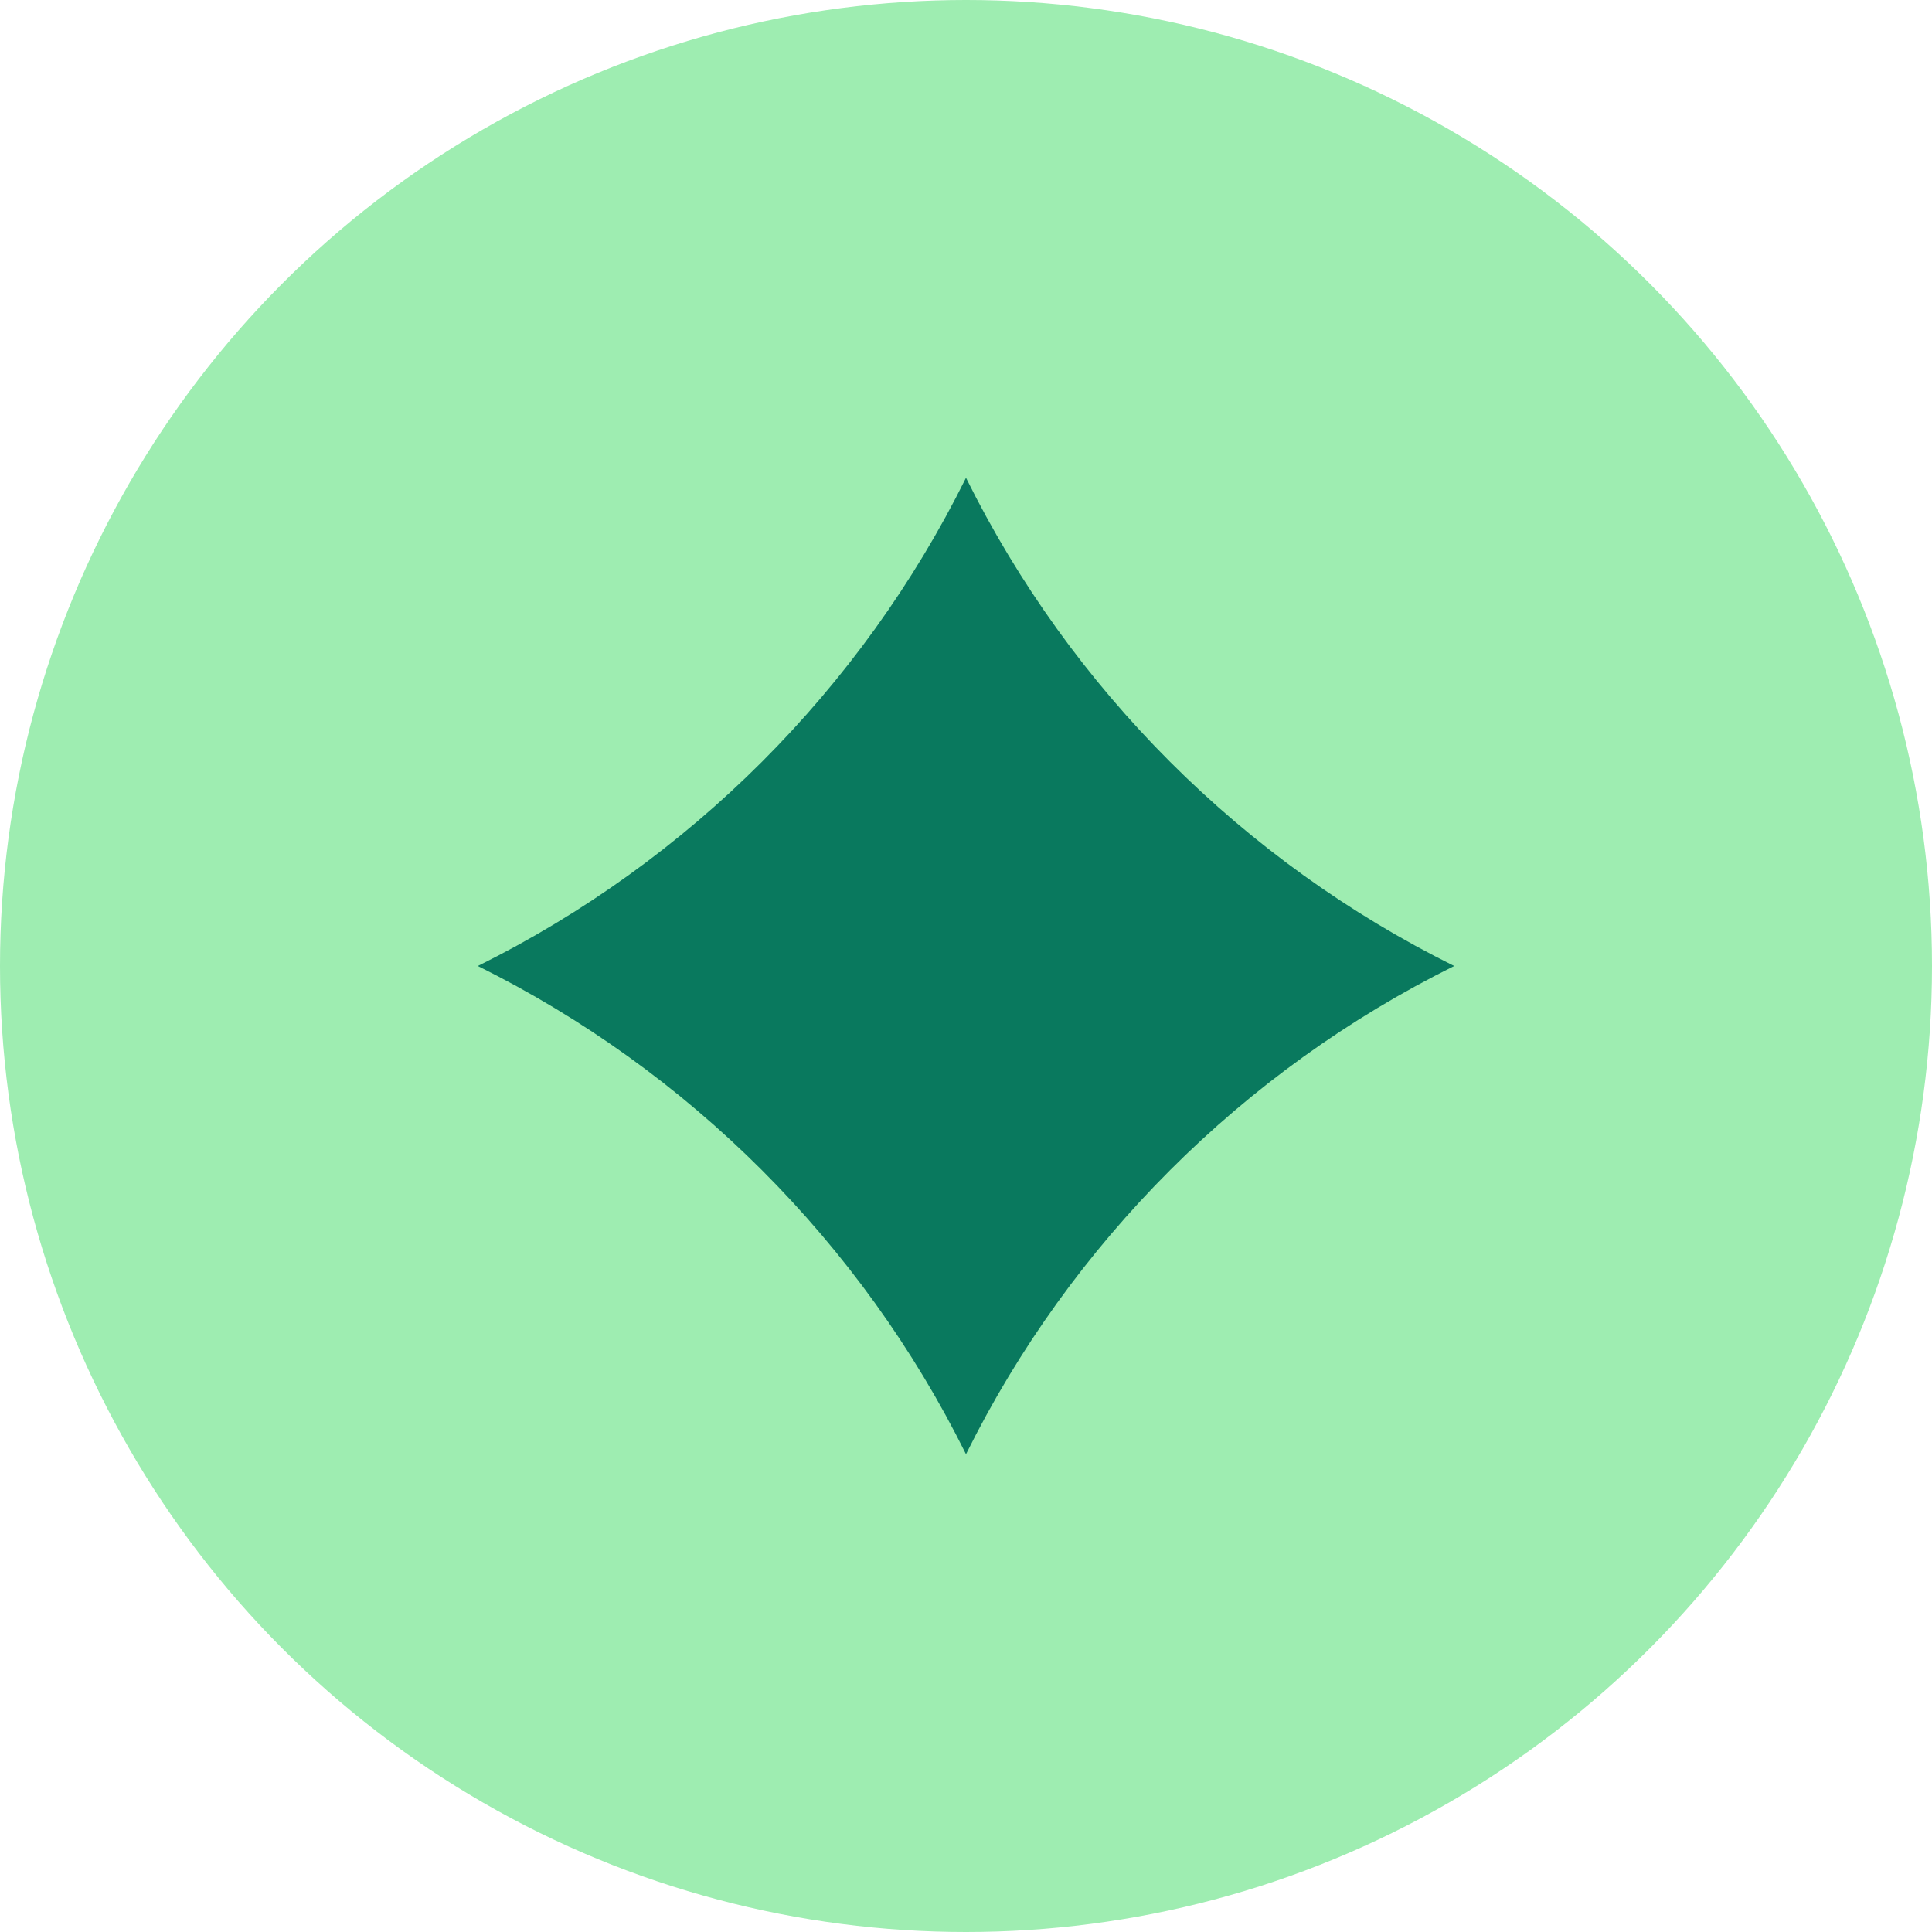 <svg width="520" height="520" viewBox="0 0 520 520" fill="none" xmlns="http://www.w3.org/2000/svg">
<circle cx="260" cy="260" r="260" fill="#9EEDB1"/>
<path fill-rule="evenodd" clip-rule="evenodd" d="M260 128.598C231.807 185.49 185.49 231.807 128.598 260C185.49 288.193 231.807 334.51 260 391.402C288.193 334.51 334.51 288.193 391.402 260C334.51 231.807 288.193 185.49 260 128.598Z" fill="#09795E"/>
</svg>
